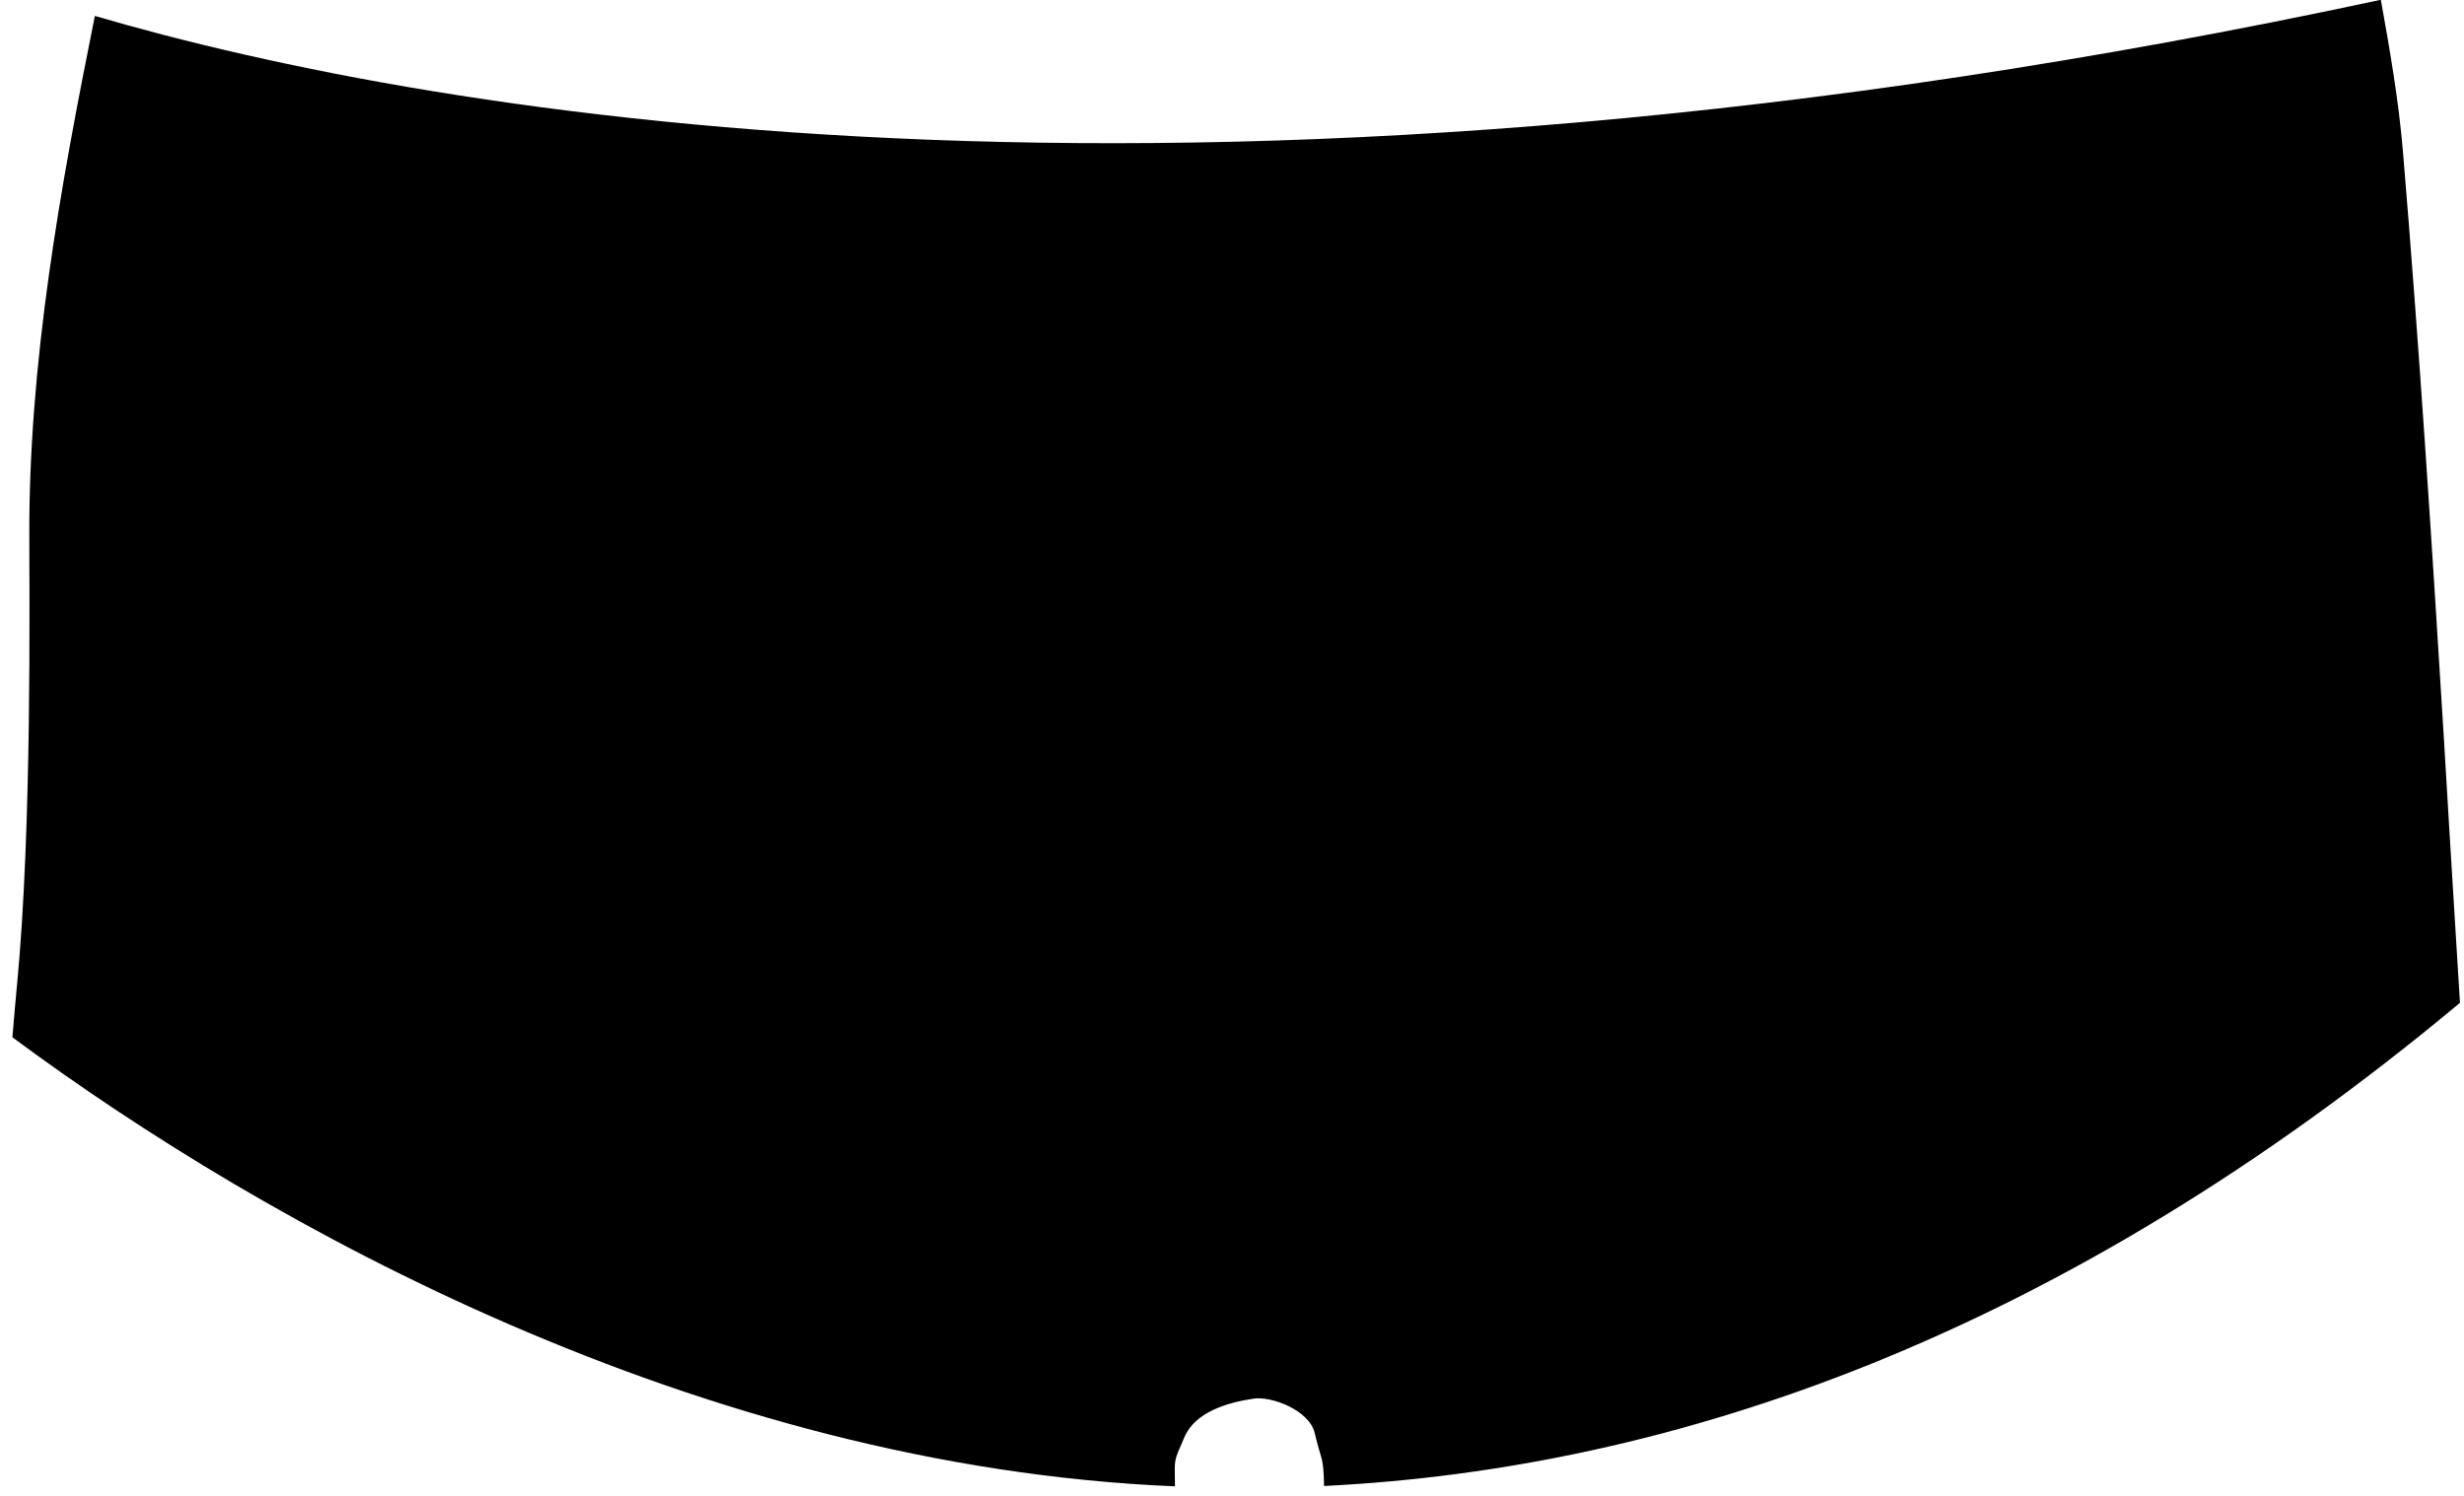 <svg width="112" height="68" viewBox="0 0 112 68" fill="none" xmlns="http://www.w3.org/2000/svg">
<path d="M111.817 45.587C93.649 60.746 76.082 66.767 60.184 67.551C60.159 66.166 60.067 66.458 59.758 65.141C59.517 64.115 57.806 63.456 56.98 63.581C55.786 63.757 54.309 64.19 53.825 65.358C53.341 66.5 53.391 66.216 53.408 67.567C31.785 66.667 12.089 55.701 0.564 47.154C0.723 45.169 0.865 44.01 0.99 42.026C1.124 39.899 1.207 37.773 1.257 35.647C1.349 31.944 1.349 28.242 1.332 24.54C1.29 16.509 2.734 8.562 4.312 0.724C19.951 5.31 55.144 11.389 108.22 -0.01C108.638 2.308 109.038 4.627 109.23 6.953C109.965 15.75 110.532 24.564 111.075 33.387C111.258 36.464 111.442 39.541 111.634 42.618C111.692 43.61 111.759 44.594 111.817 45.587Z" fill="black"/>
</svg>
